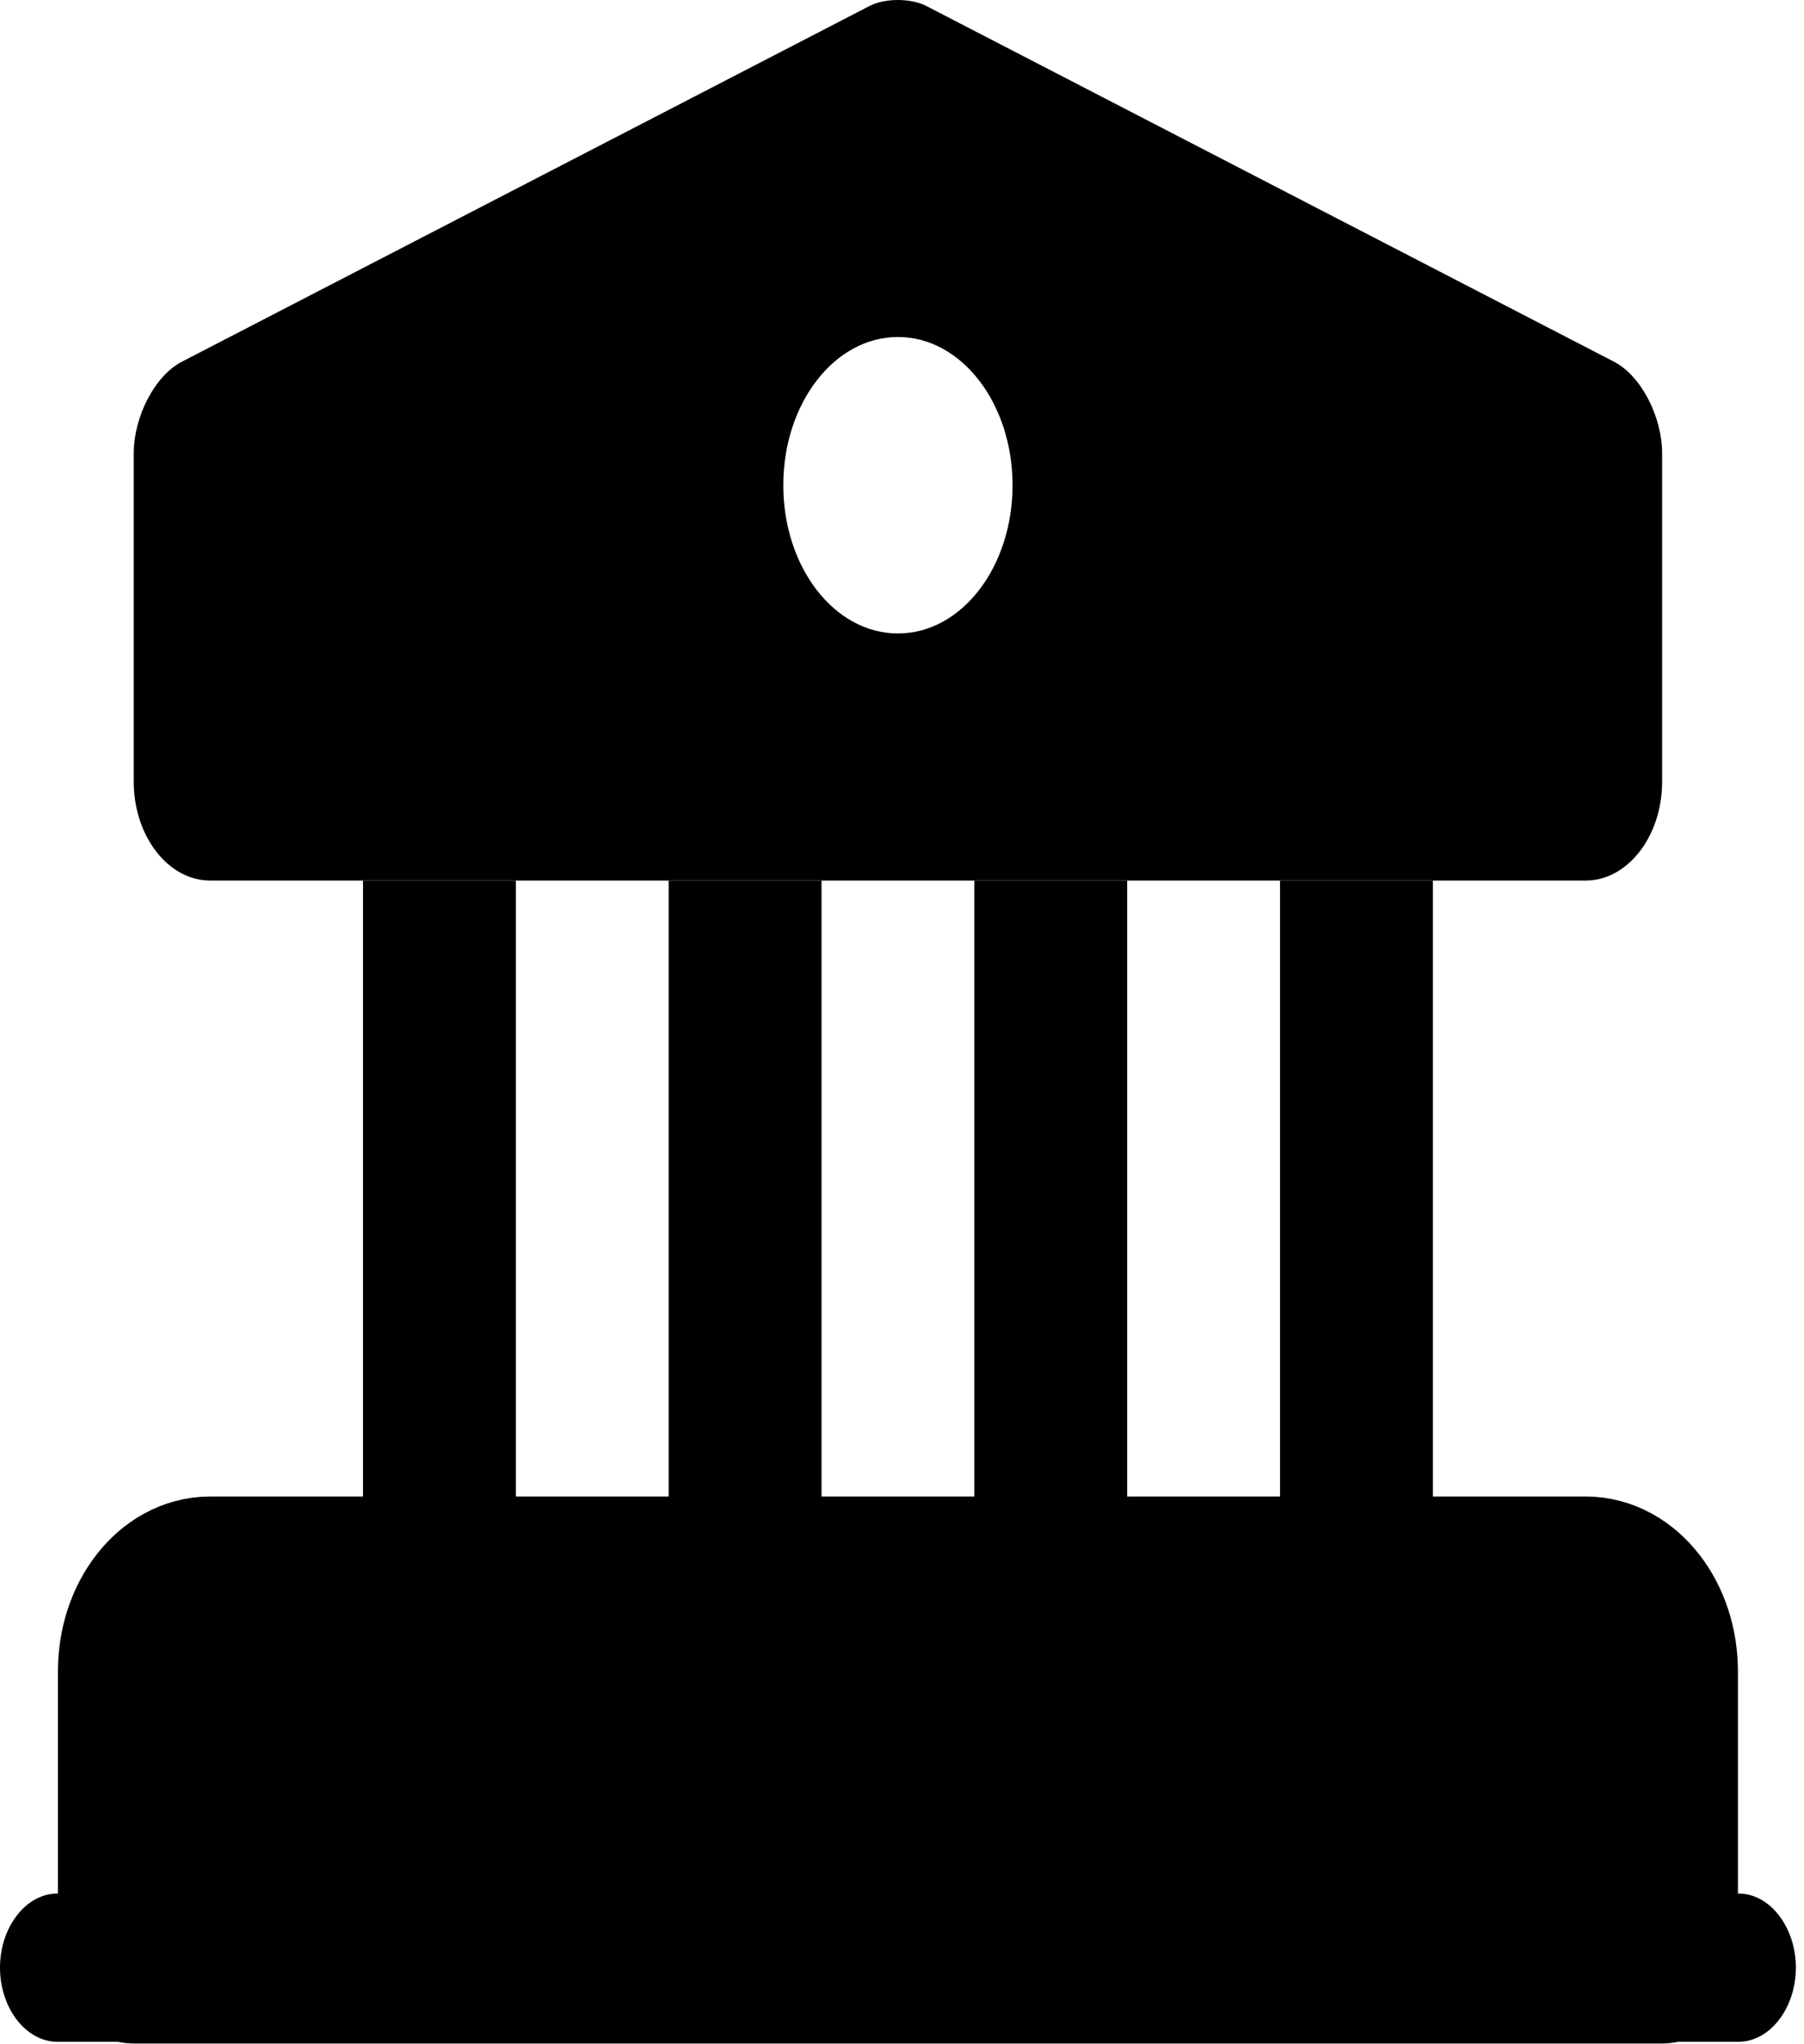 <svg width="121" height="137" viewBox="0 0 121 137" fill="none" xmlns="http://www.w3.org/2000/svg">
<path d="M111.484 112.028V131.903H8.97V112.028C8.97 108.384 11.276 105.403 14.095 105.403H106.358C109.178 105.403 111.484 108.384 111.484 112.028Z" fill="black" stroke="black" stroke-width="10.168" stroke-miterlimit="10" stroke-linecap="round" stroke-linejoin="round"/>
<path d="M34.599 59.029H24.348V105.403H34.599V59.029Z" fill="black"/>
<path d="M55.102 59.029H44.85V105.403H55.102V59.029Z" fill="black"/>
<path d="M75.604 59.029H65.353V105.403H75.604V59.029Z" fill="black"/>
<path d="M96.108 59.029H85.856V105.403H96.108V59.029Z" fill="black"/>
<path d="M116.61 136.871H3.844C1.743 136.871 0 134.619 0 131.903C0 129.186 1.743 126.934 3.844 126.934H116.61C118.712 126.934 120.454 129.186 120.454 131.903C120.454 134.619 118.712 136.871 116.61 136.871Z" fill="black"/>
<path d="M108.255 24.247L62.123 0.397C61.098 -0.132 59.355 -0.132 58.33 0.397L12.199 24.247C10.405 25.175 8.97 27.891 8.97 30.408V52.403C8.97 56.046 11.276 59.028 14.095 59.028H106.358C109.178 59.028 111.484 56.046 111.484 52.403V30.408C111.484 27.891 110.049 25.175 108.255 24.247ZM60.227 42.465C55.972 42.465 52.538 38.027 52.538 32.528C52.538 27.03 55.972 22.591 60.227 22.591C64.481 22.591 67.915 27.03 67.915 32.528C67.915 38.027 64.481 42.465 60.227 42.465Z" fill="black"/>
</svg>
